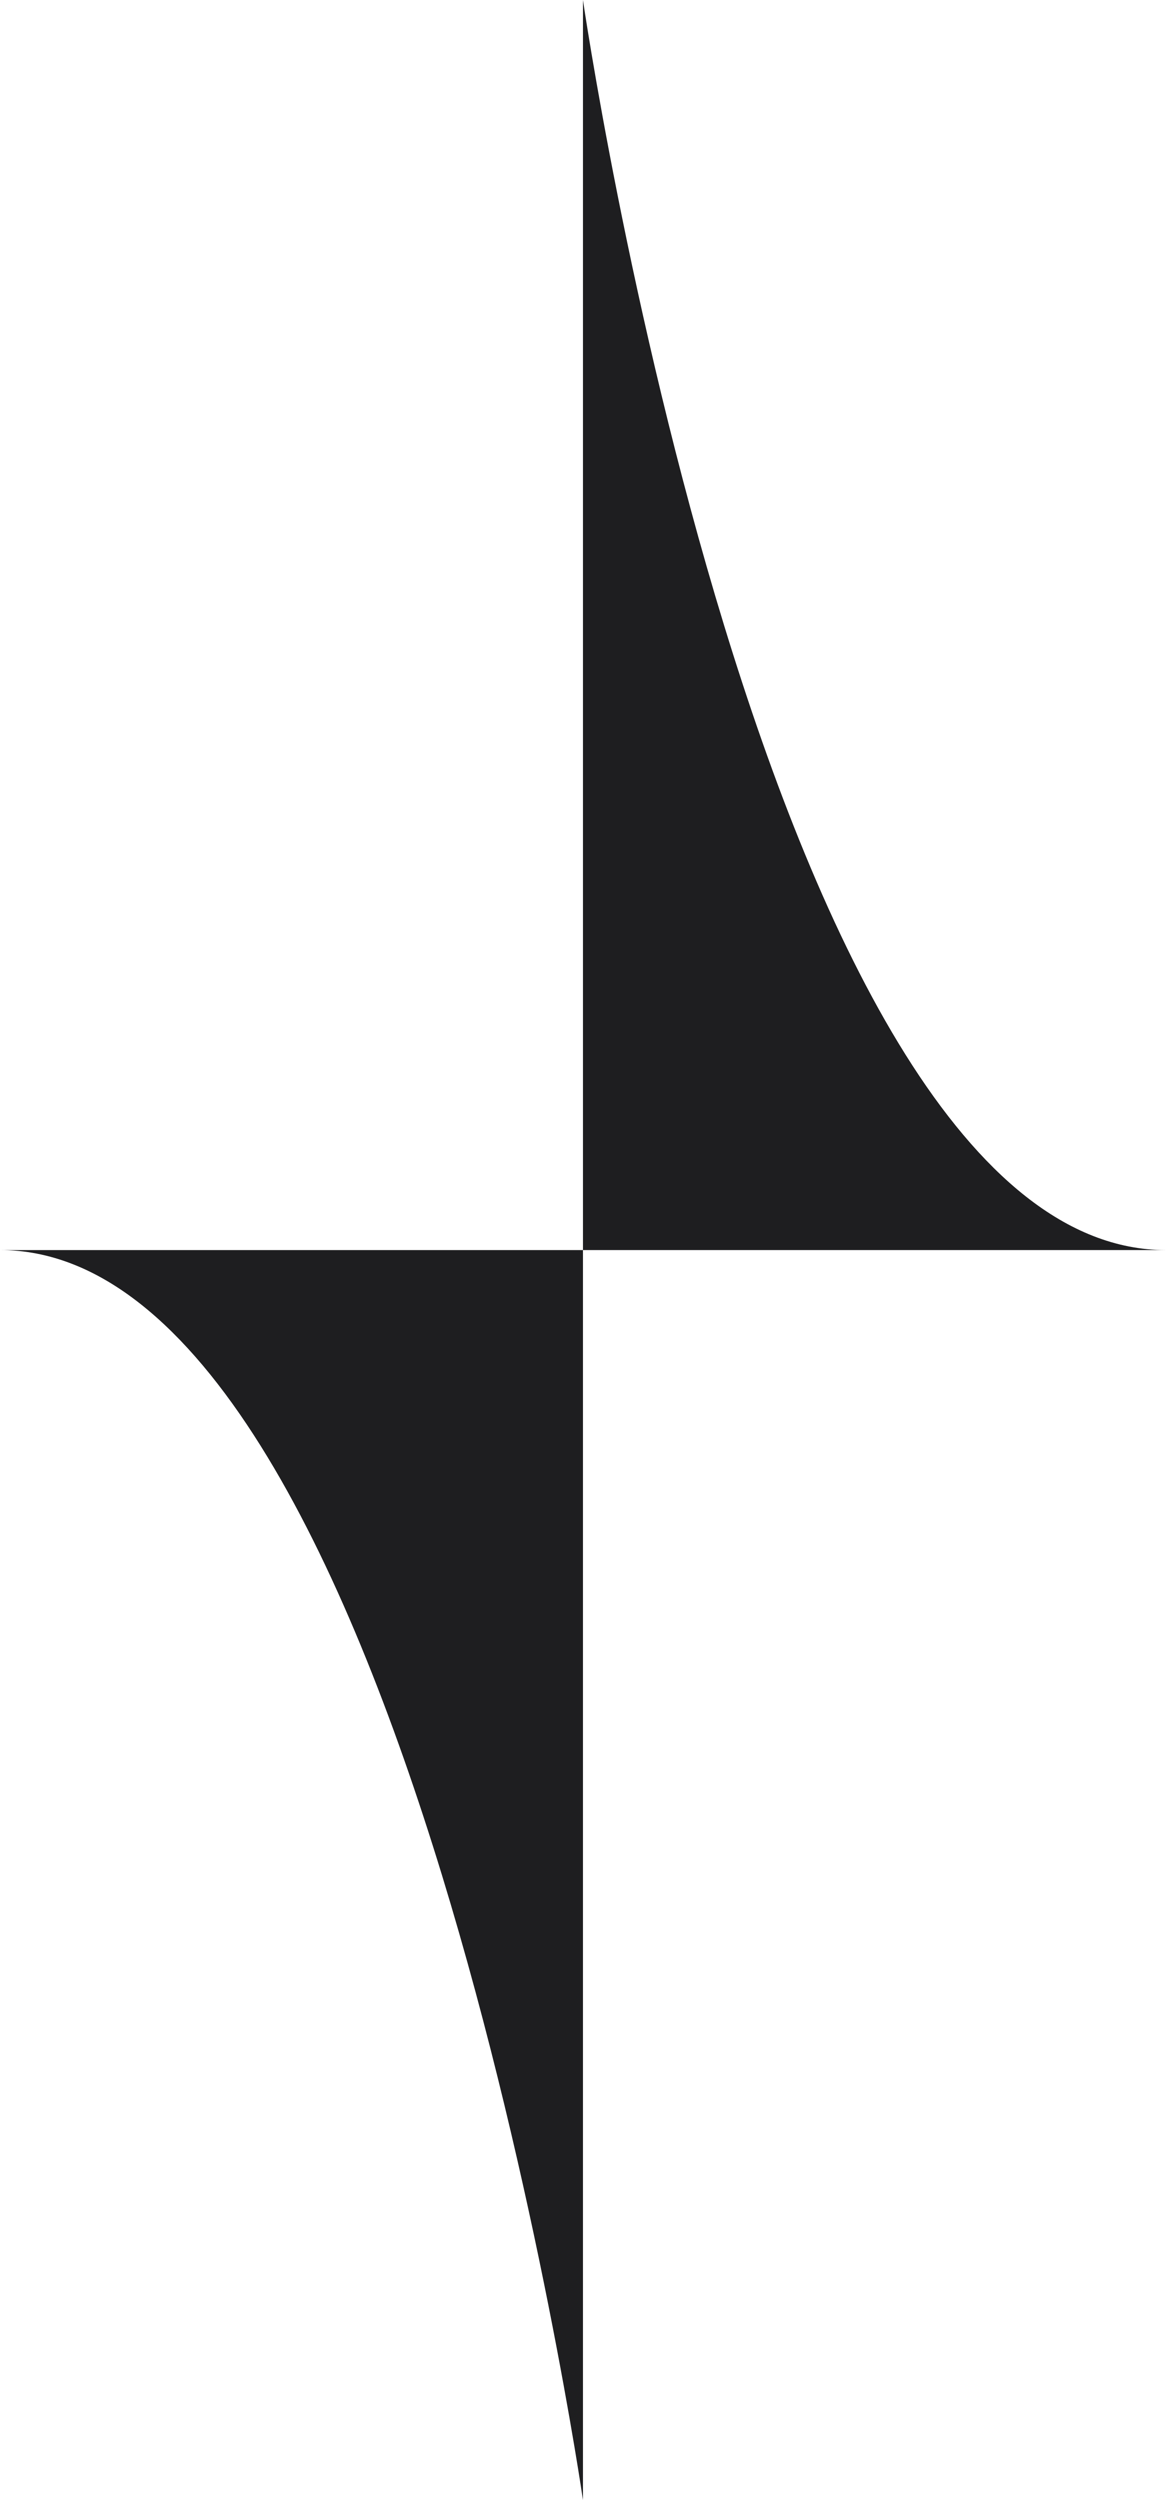 <svg width="63" height="135" viewBox="0 0 63 135" fill="none" xmlns="http://www.w3.org/2000/svg">
<g clip-path="url(#clip0_7553_2102)">
<path d="M31.498 0V135C31.498 135 21.678 67.502 0 67.502H31.498" fill="#1E1E20"/>
<path d="M31.498 135V0C31.498 0 41.319 67.502 62.997 67.502H31.498" fill="#1E1E20"/>
</g>
<defs>
<clipPath id="clip0_7553_2102">
<rect width="63" height="135" fill="white"/>
</clipPath>
</defs>
</svg>

